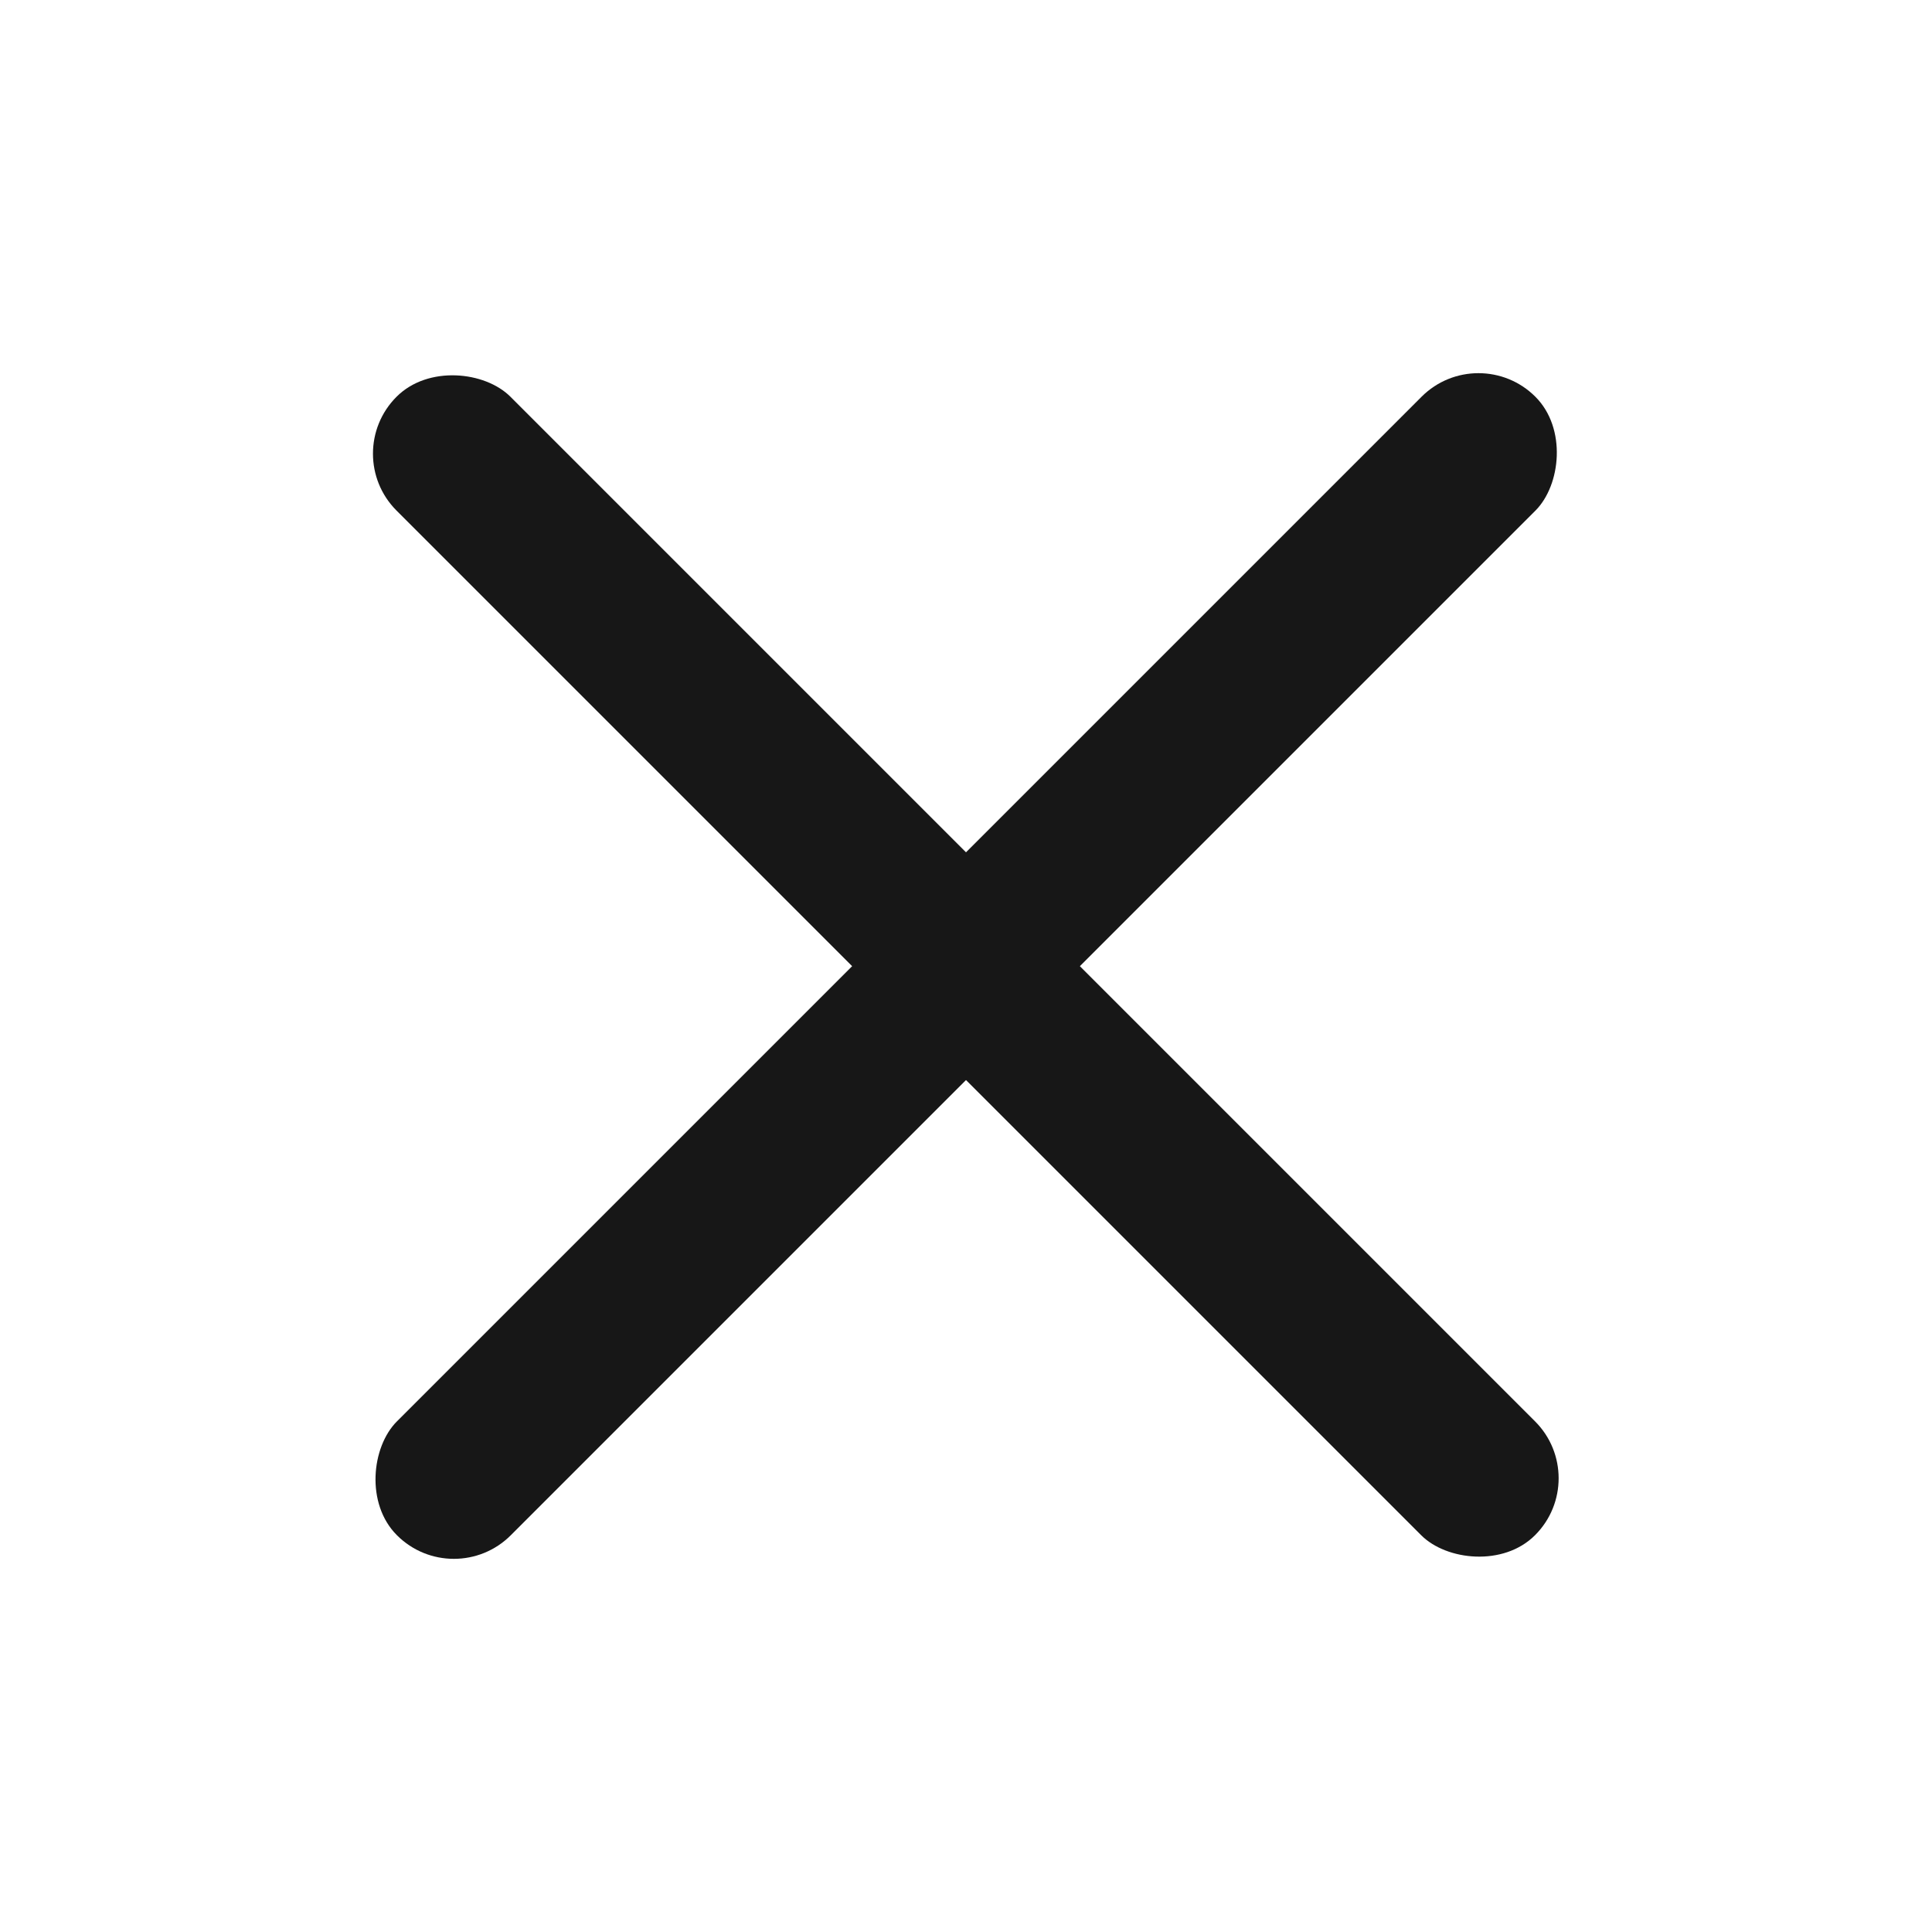 <svg width="20" height="20" viewBox="0 0 20 20" fill="none" xmlns="http://www.w3.org/2000/svg">
<rect x="15.305" y="3.518" width="1.667" height="16.667" rx="0.833" transform="rotate(45 15.305 3.518)" fill="#171717"/>
<rect x="16.48" y="15.303" width="1.667" height="16.667" rx="0.833" transform="rotate(135 16.48 15.303)" fill="#171717"/>
</svg>
